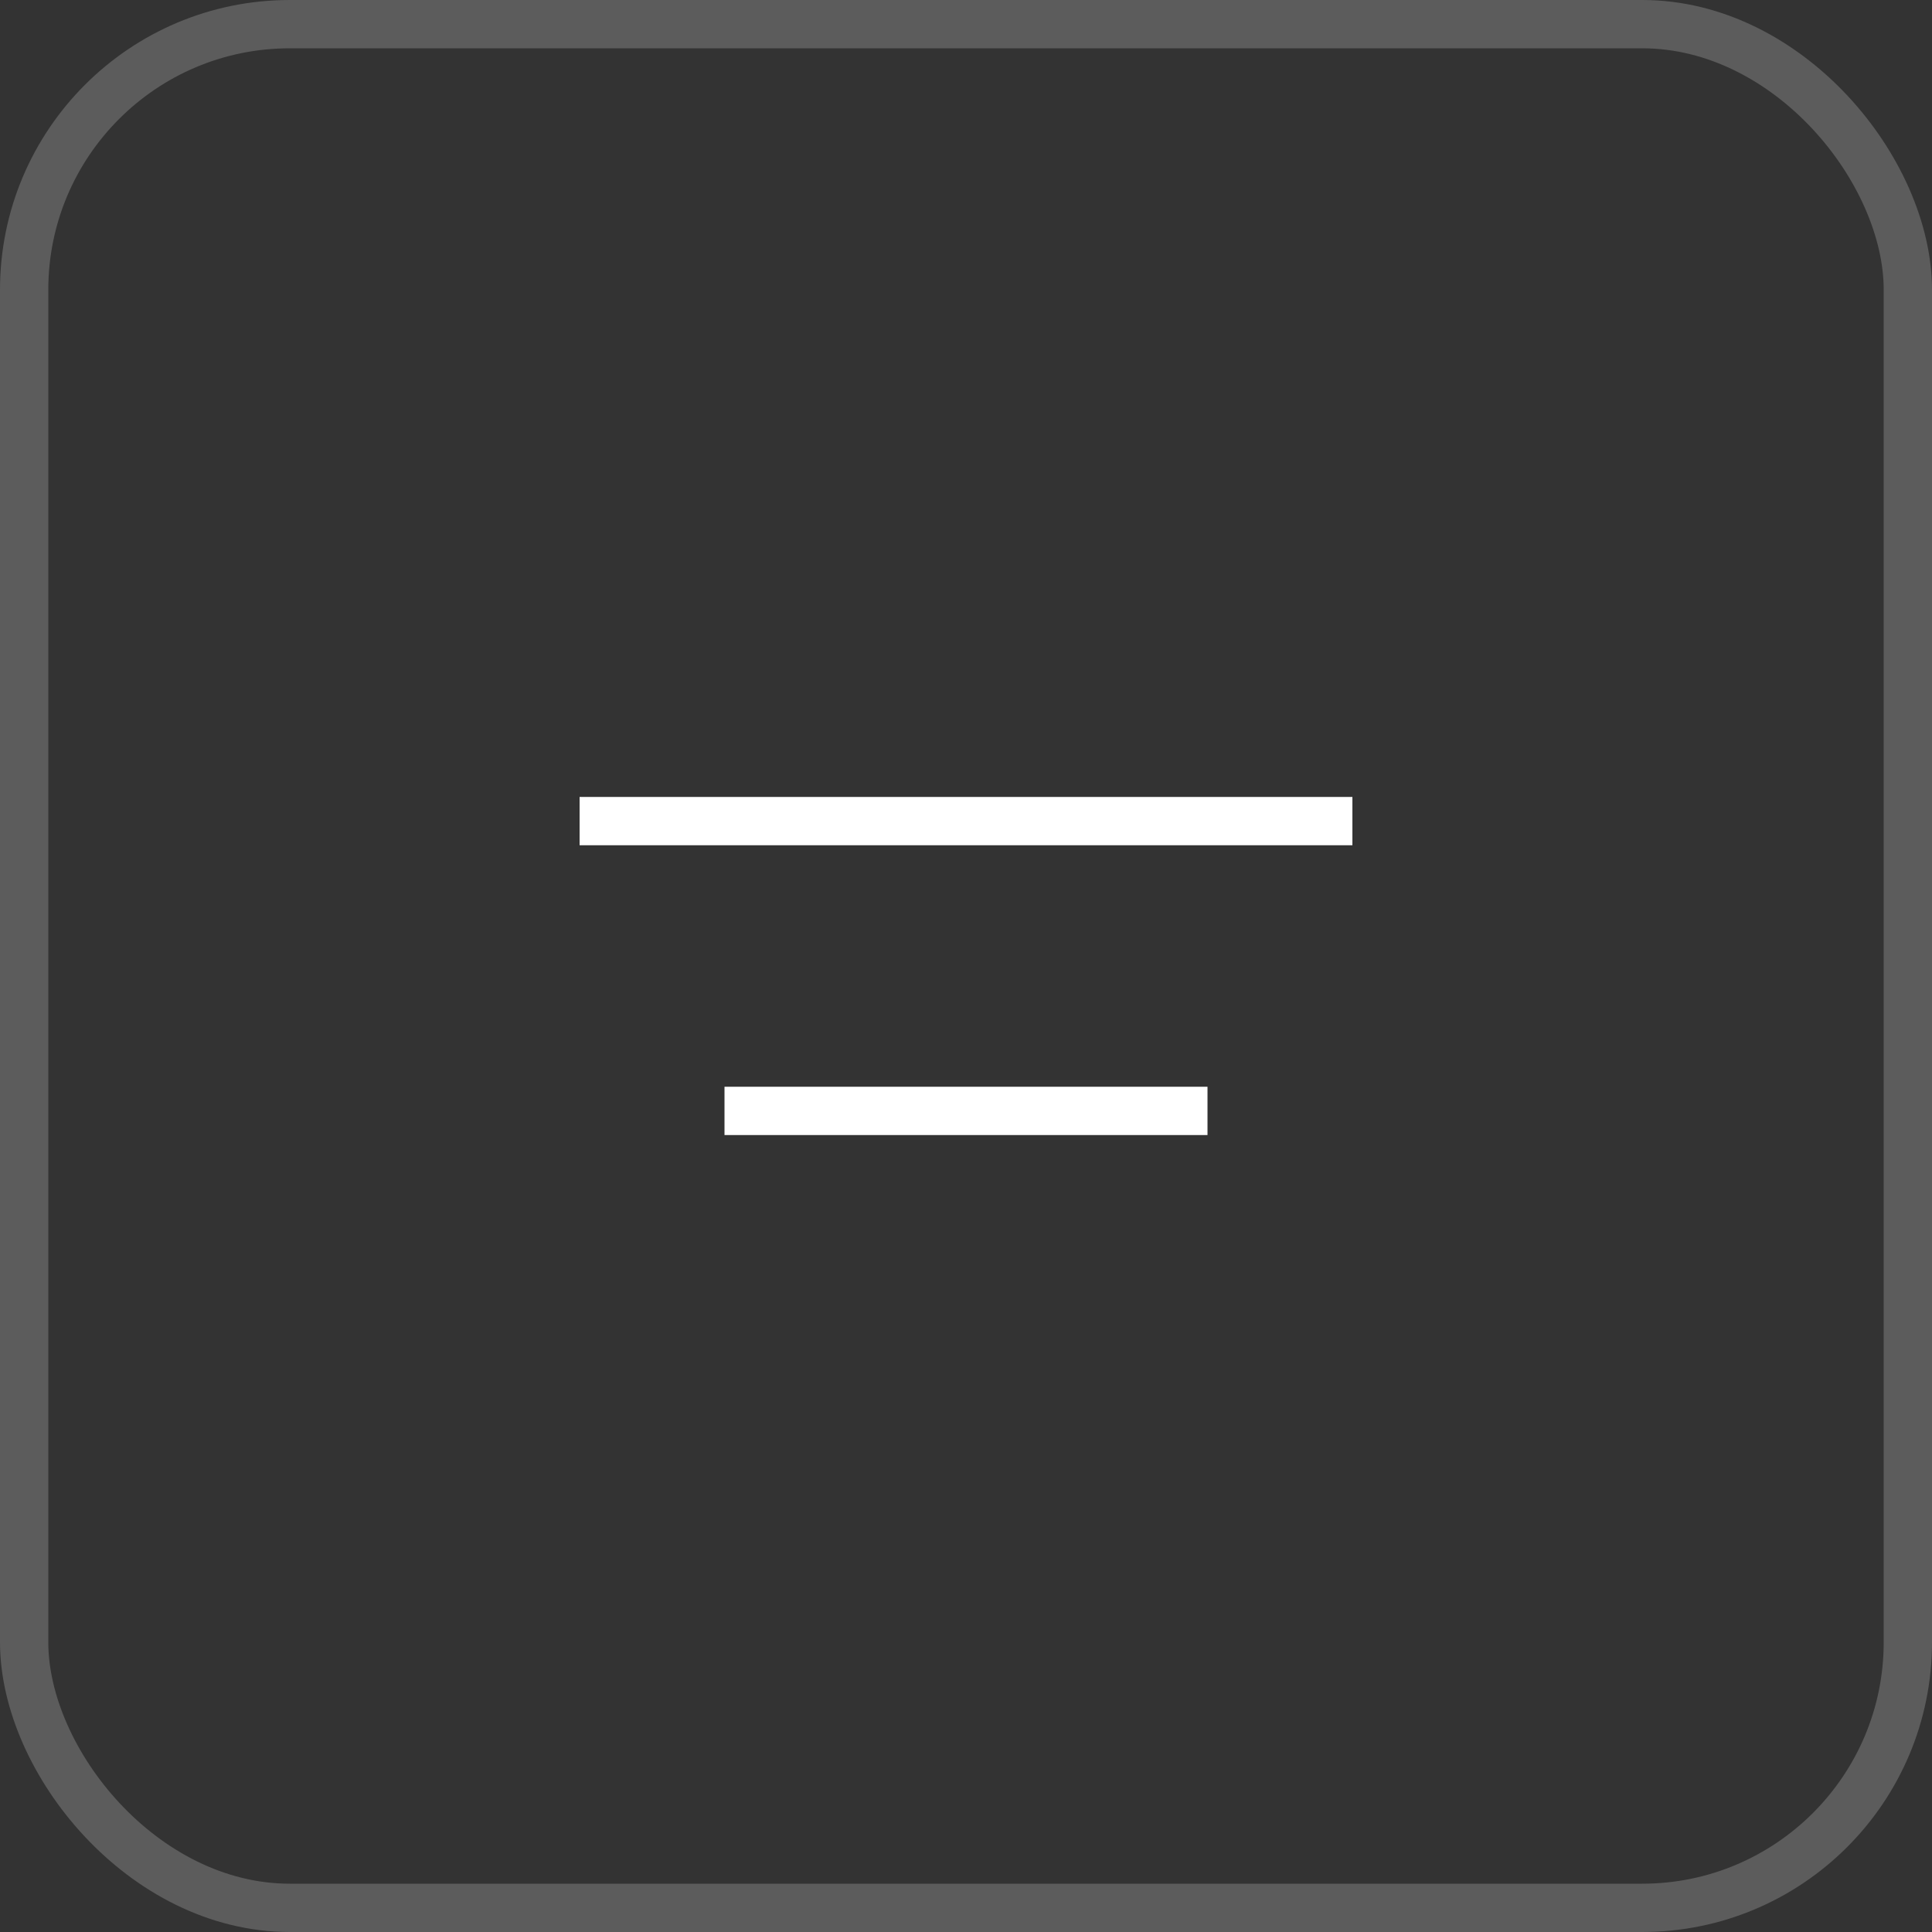 <svg width="40" height="40" viewBox="0 0 40 40" fill="none" xmlns="http://www.w3.org/2000/svg">
<rect x="0" y="0" width="40" height="40" fill="#333333" stroke="none"/>
<path d="M15 23L25 23" stroke="white"/>
<path d="M12 17L28 17" stroke="white"/>
<rect x="0.5" y="0.5" width="39" height="39" rx="5.5" stroke="white" stroke-opacity="0.2"/>
</svg>
